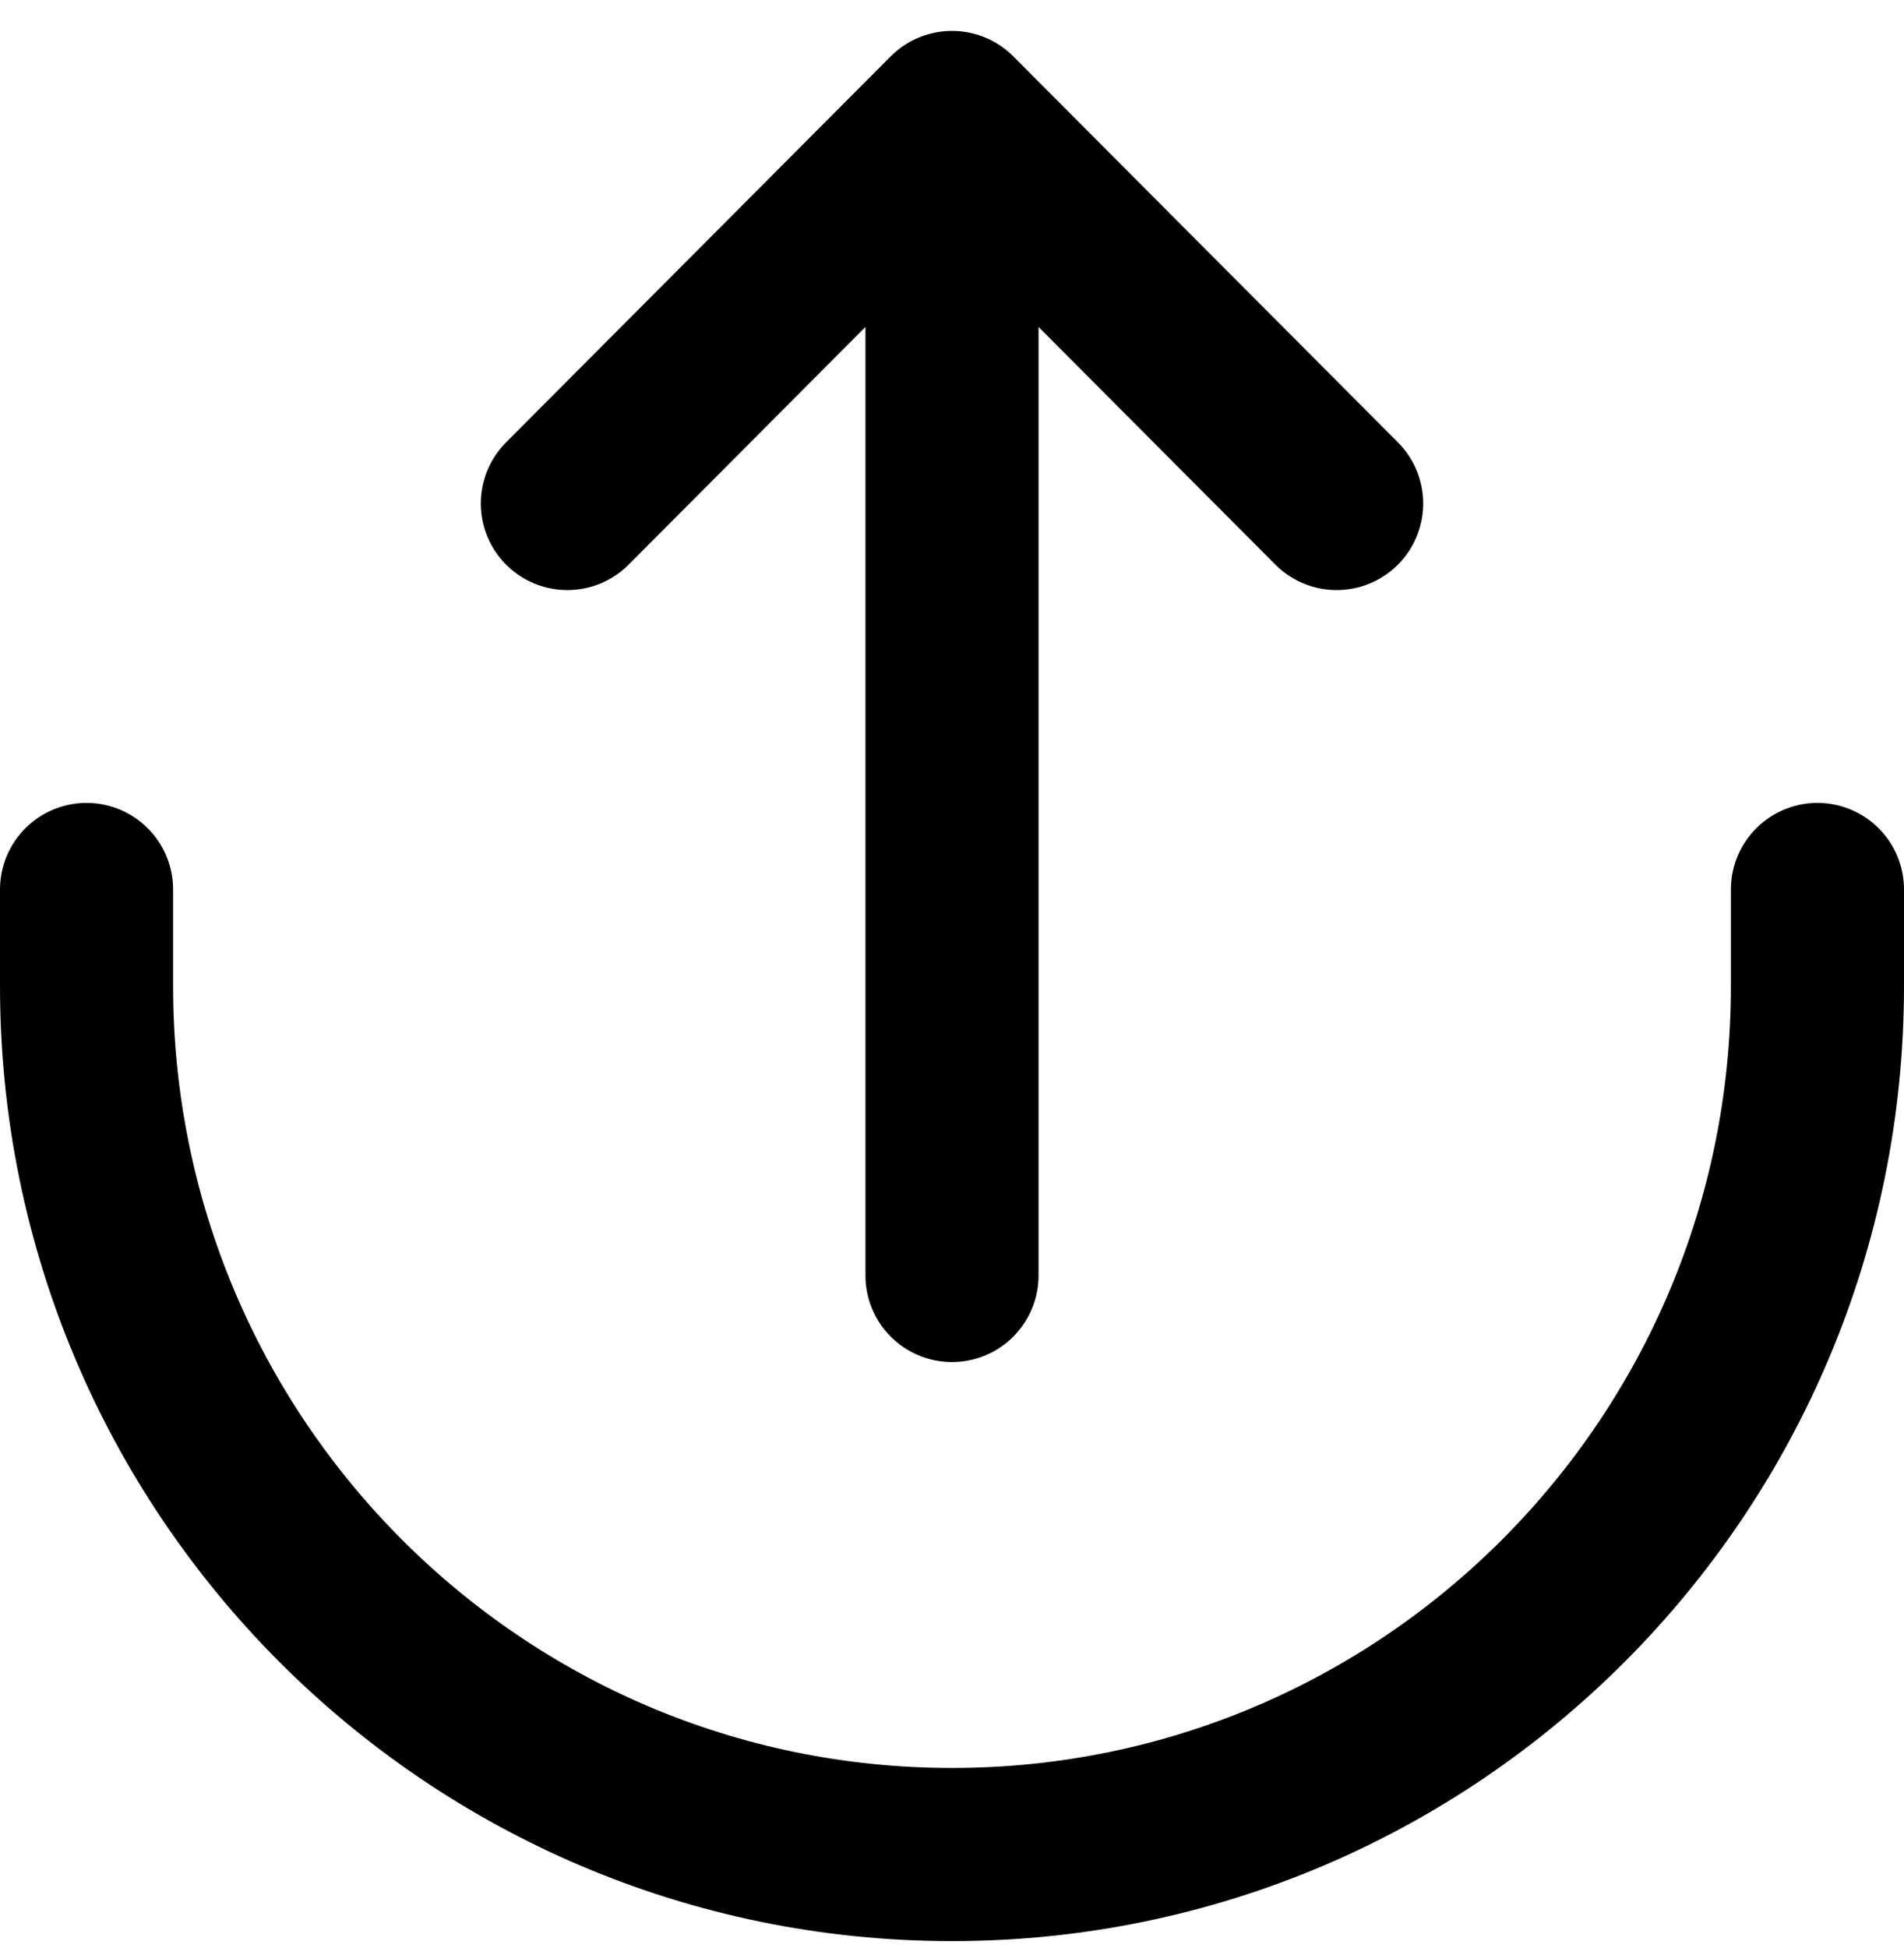 <svg width="44" height="45" viewBox="0 0 44 45" fill="none" xmlns="http://www.w3.org/2000/svg">
<path d="M2 20.549V22.779C2 33.861 10.954 42.844 22 42.844C33.046 42.844 42 33.861 42 22.779V20.549M13.111 11.632L22 2.714M22 2.714L30.889 11.632M22 2.714V29.467" stroke="black" stroke-width="4" stroke-linecap="round" stroke-linejoin="round"/>
</svg>
